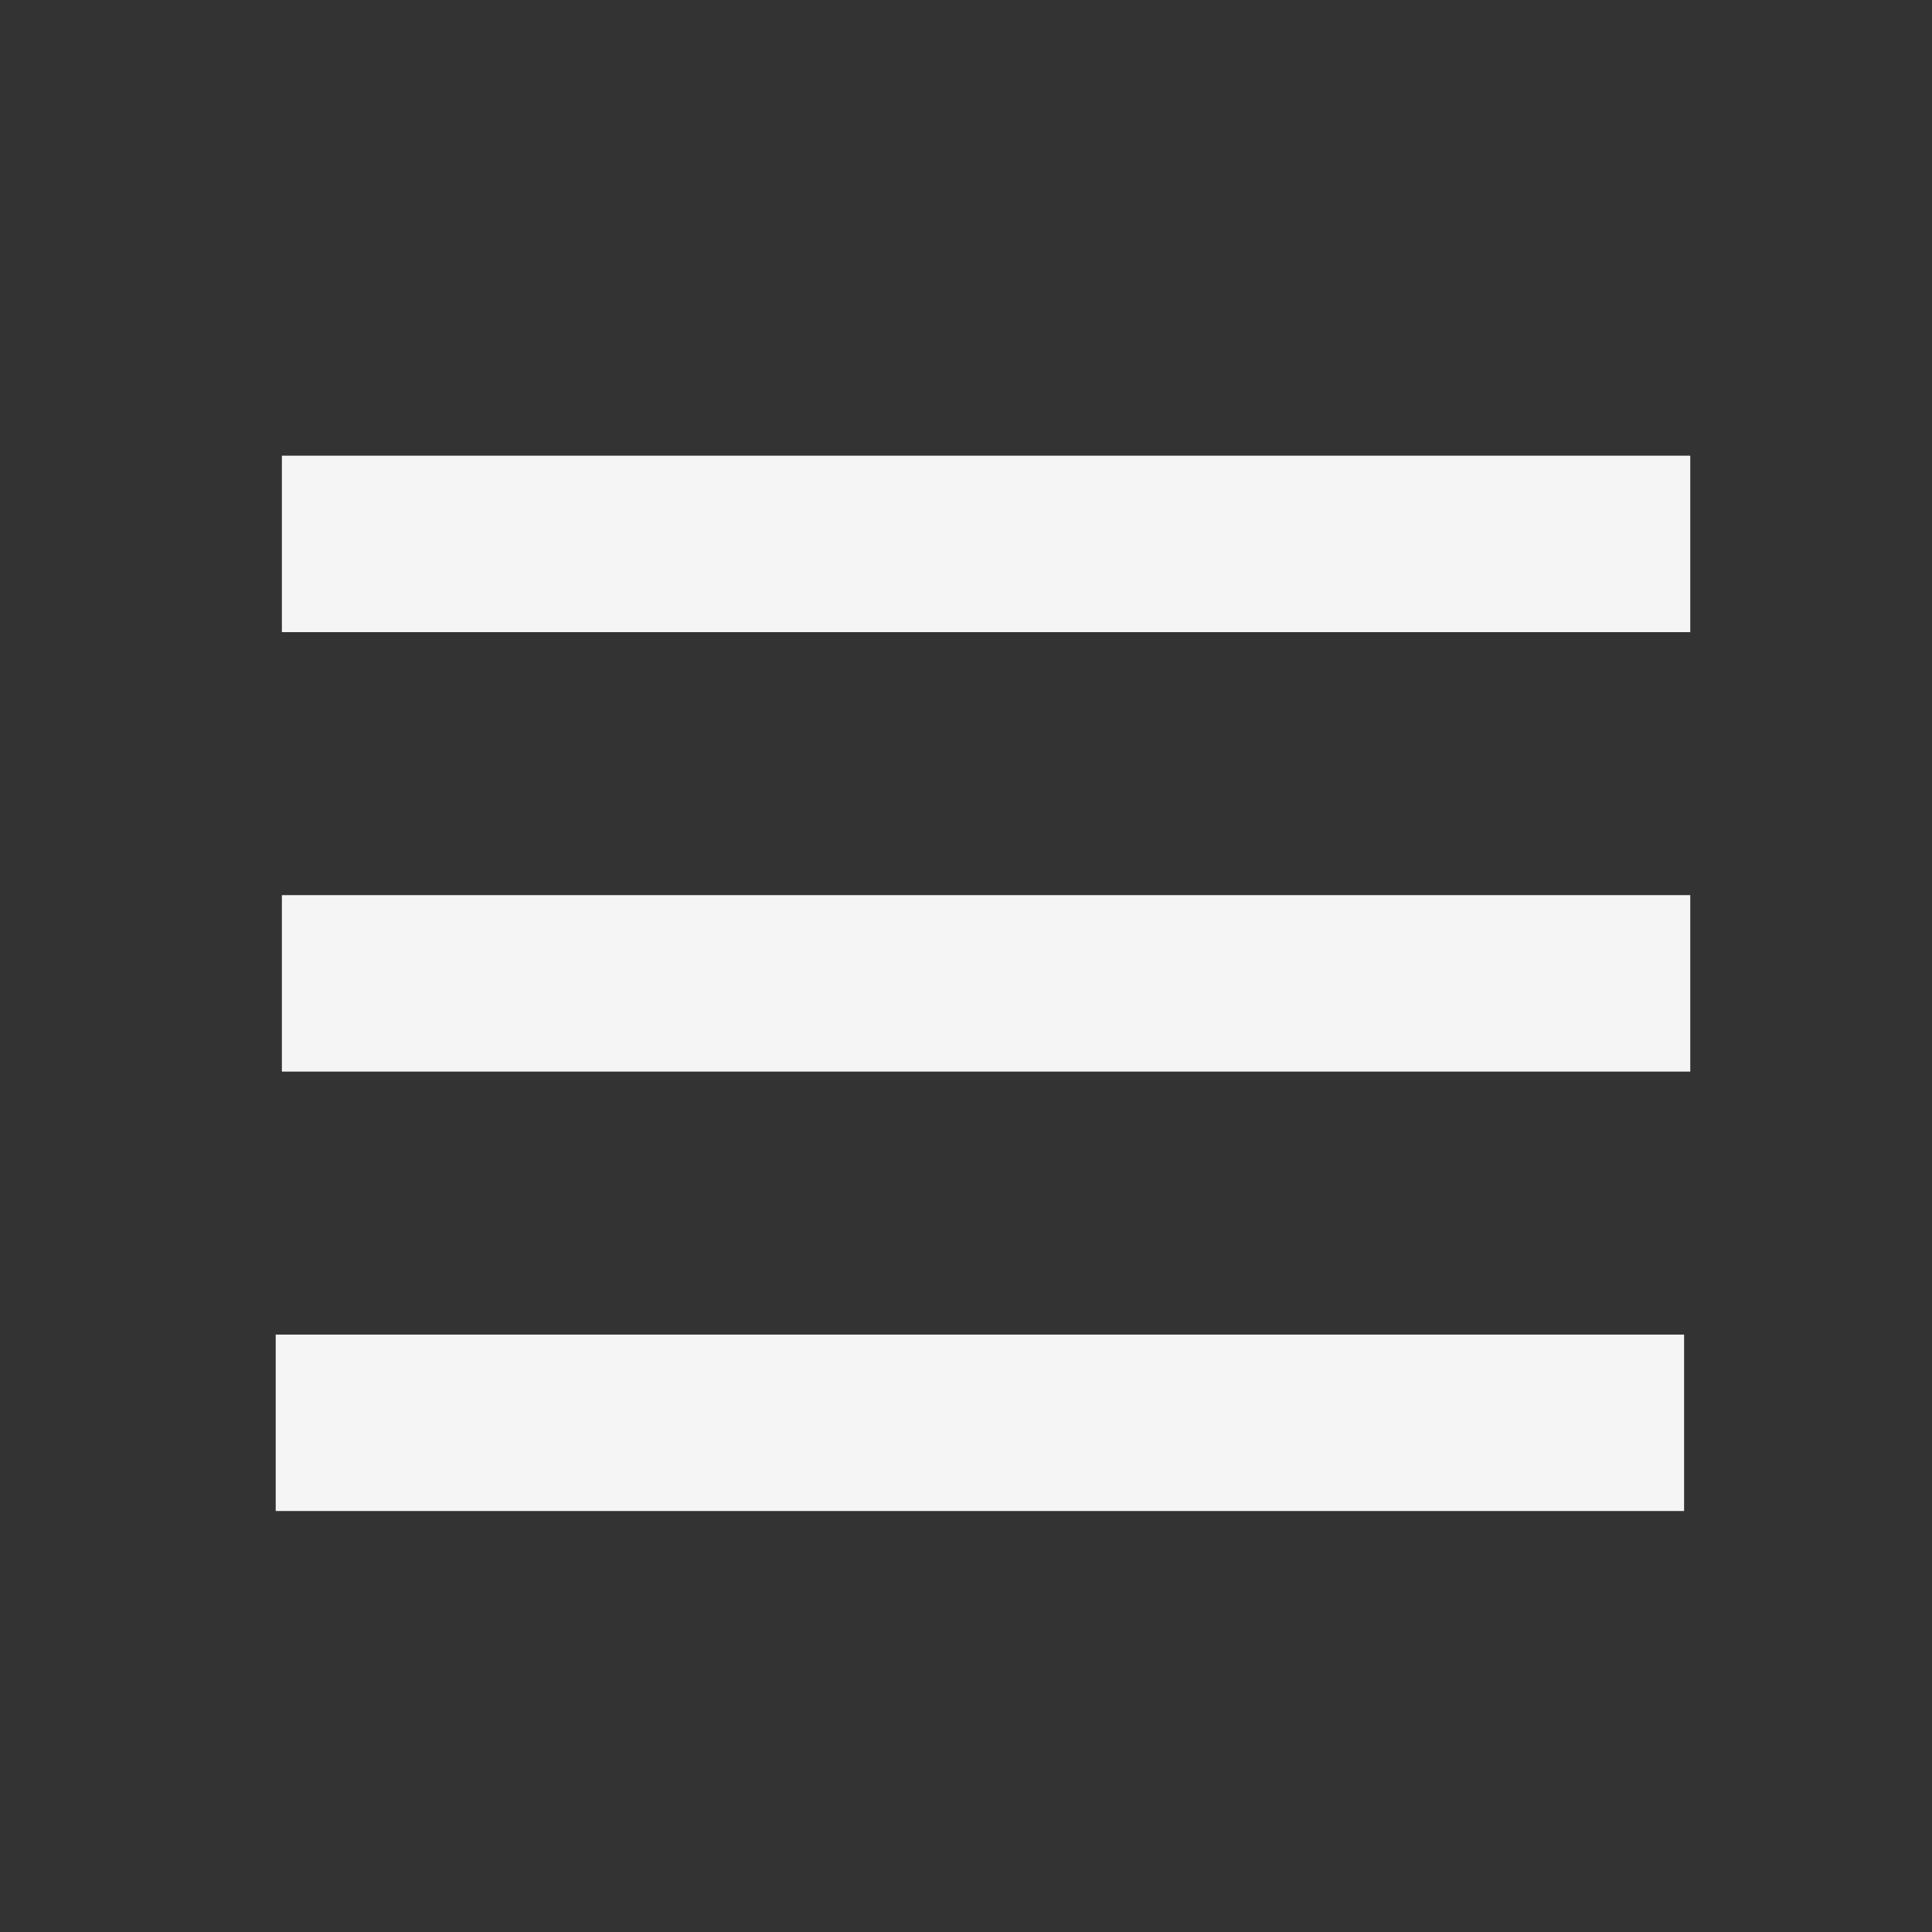 <svg width="41" height="41" viewBox="0 0 41 41" fill="none" xmlns="http://www.w3.org/2000/svg">
<rect x="0" y="0" width="41" height="41" fill="#333333" stroke="none"/>
<g clip-path="url(#clip0_17_150)">
<path d="M35.739 28.322H5.851V32.066H35.739V28.322Z" fill="#F5F5F5"/>
<path d="M35.87 18.996H5.982V22.741H35.87V18.996Z" fill="#F5F5F5"/>
<path d="M35.87 9.67H5.982V13.415H35.87V9.67Z" fill="#F5F5F5"/>
</g>
<defs>
<clipPath id="clip0_17_150">
<rect width="40" height="40" fill="white" transform="translate(0.849 0.915)"/>
</clipPath>
</defs>
</svg>
